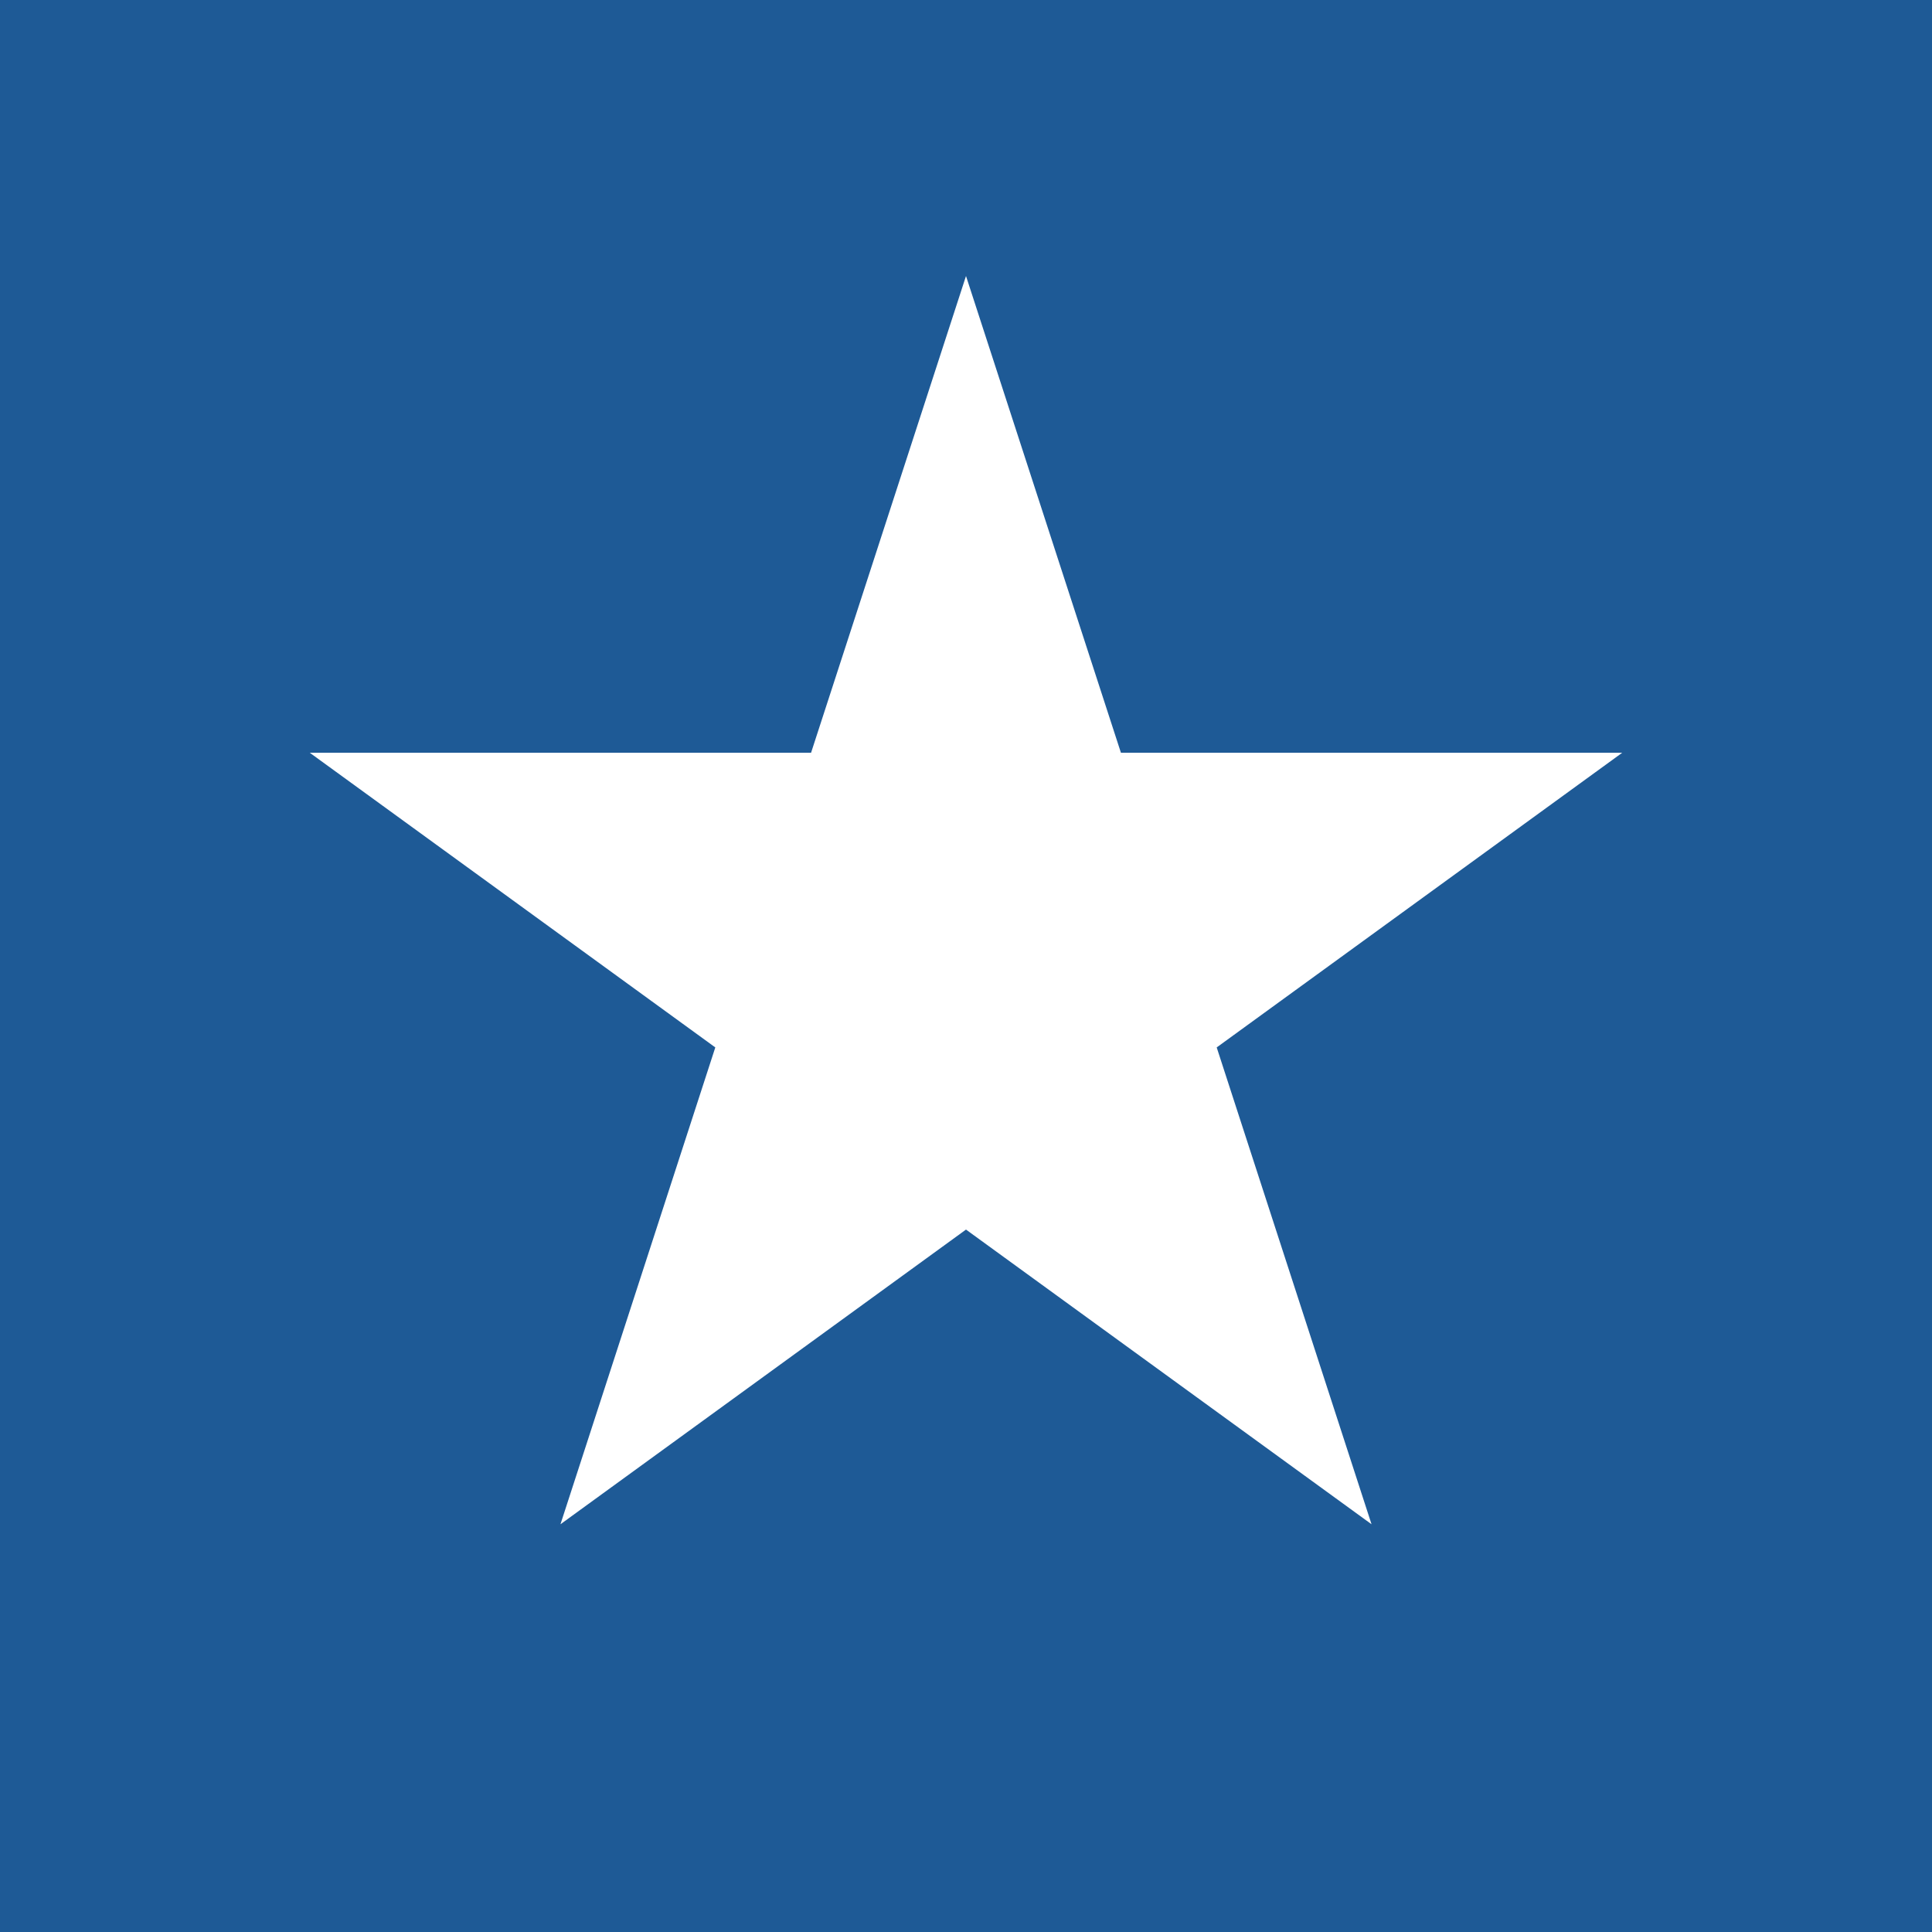 <svg width="21" height="21" viewBox="0 0 21 21" fill="none" xmlns="http://www.w3.org/2000/svg">
  <rect x="0" y="0" width="21" height="21" fill="#808080" stroke="none"/>
  <g clip-path="url(#clip0_2286_18807)">
    <rect width="21" height="21" fill="white"/>
    <rect width="21" height="21" fill="#1E5A96"/>
    <path d="M10.5 3L12.184 8.182H17.633L13.225 11.385L14.908 16.568L10.5 13.365L6.092 16.568L7.775 11.385L3.367 8.182H8.816L10.5 3Z" fill="white"/>
  </g>
  <defs>
    <clipPath id="clip0_2286_18807">
      <rect width="21" height="21" fill="white"/>
    </clipPath>
  </defs>
</svg>
